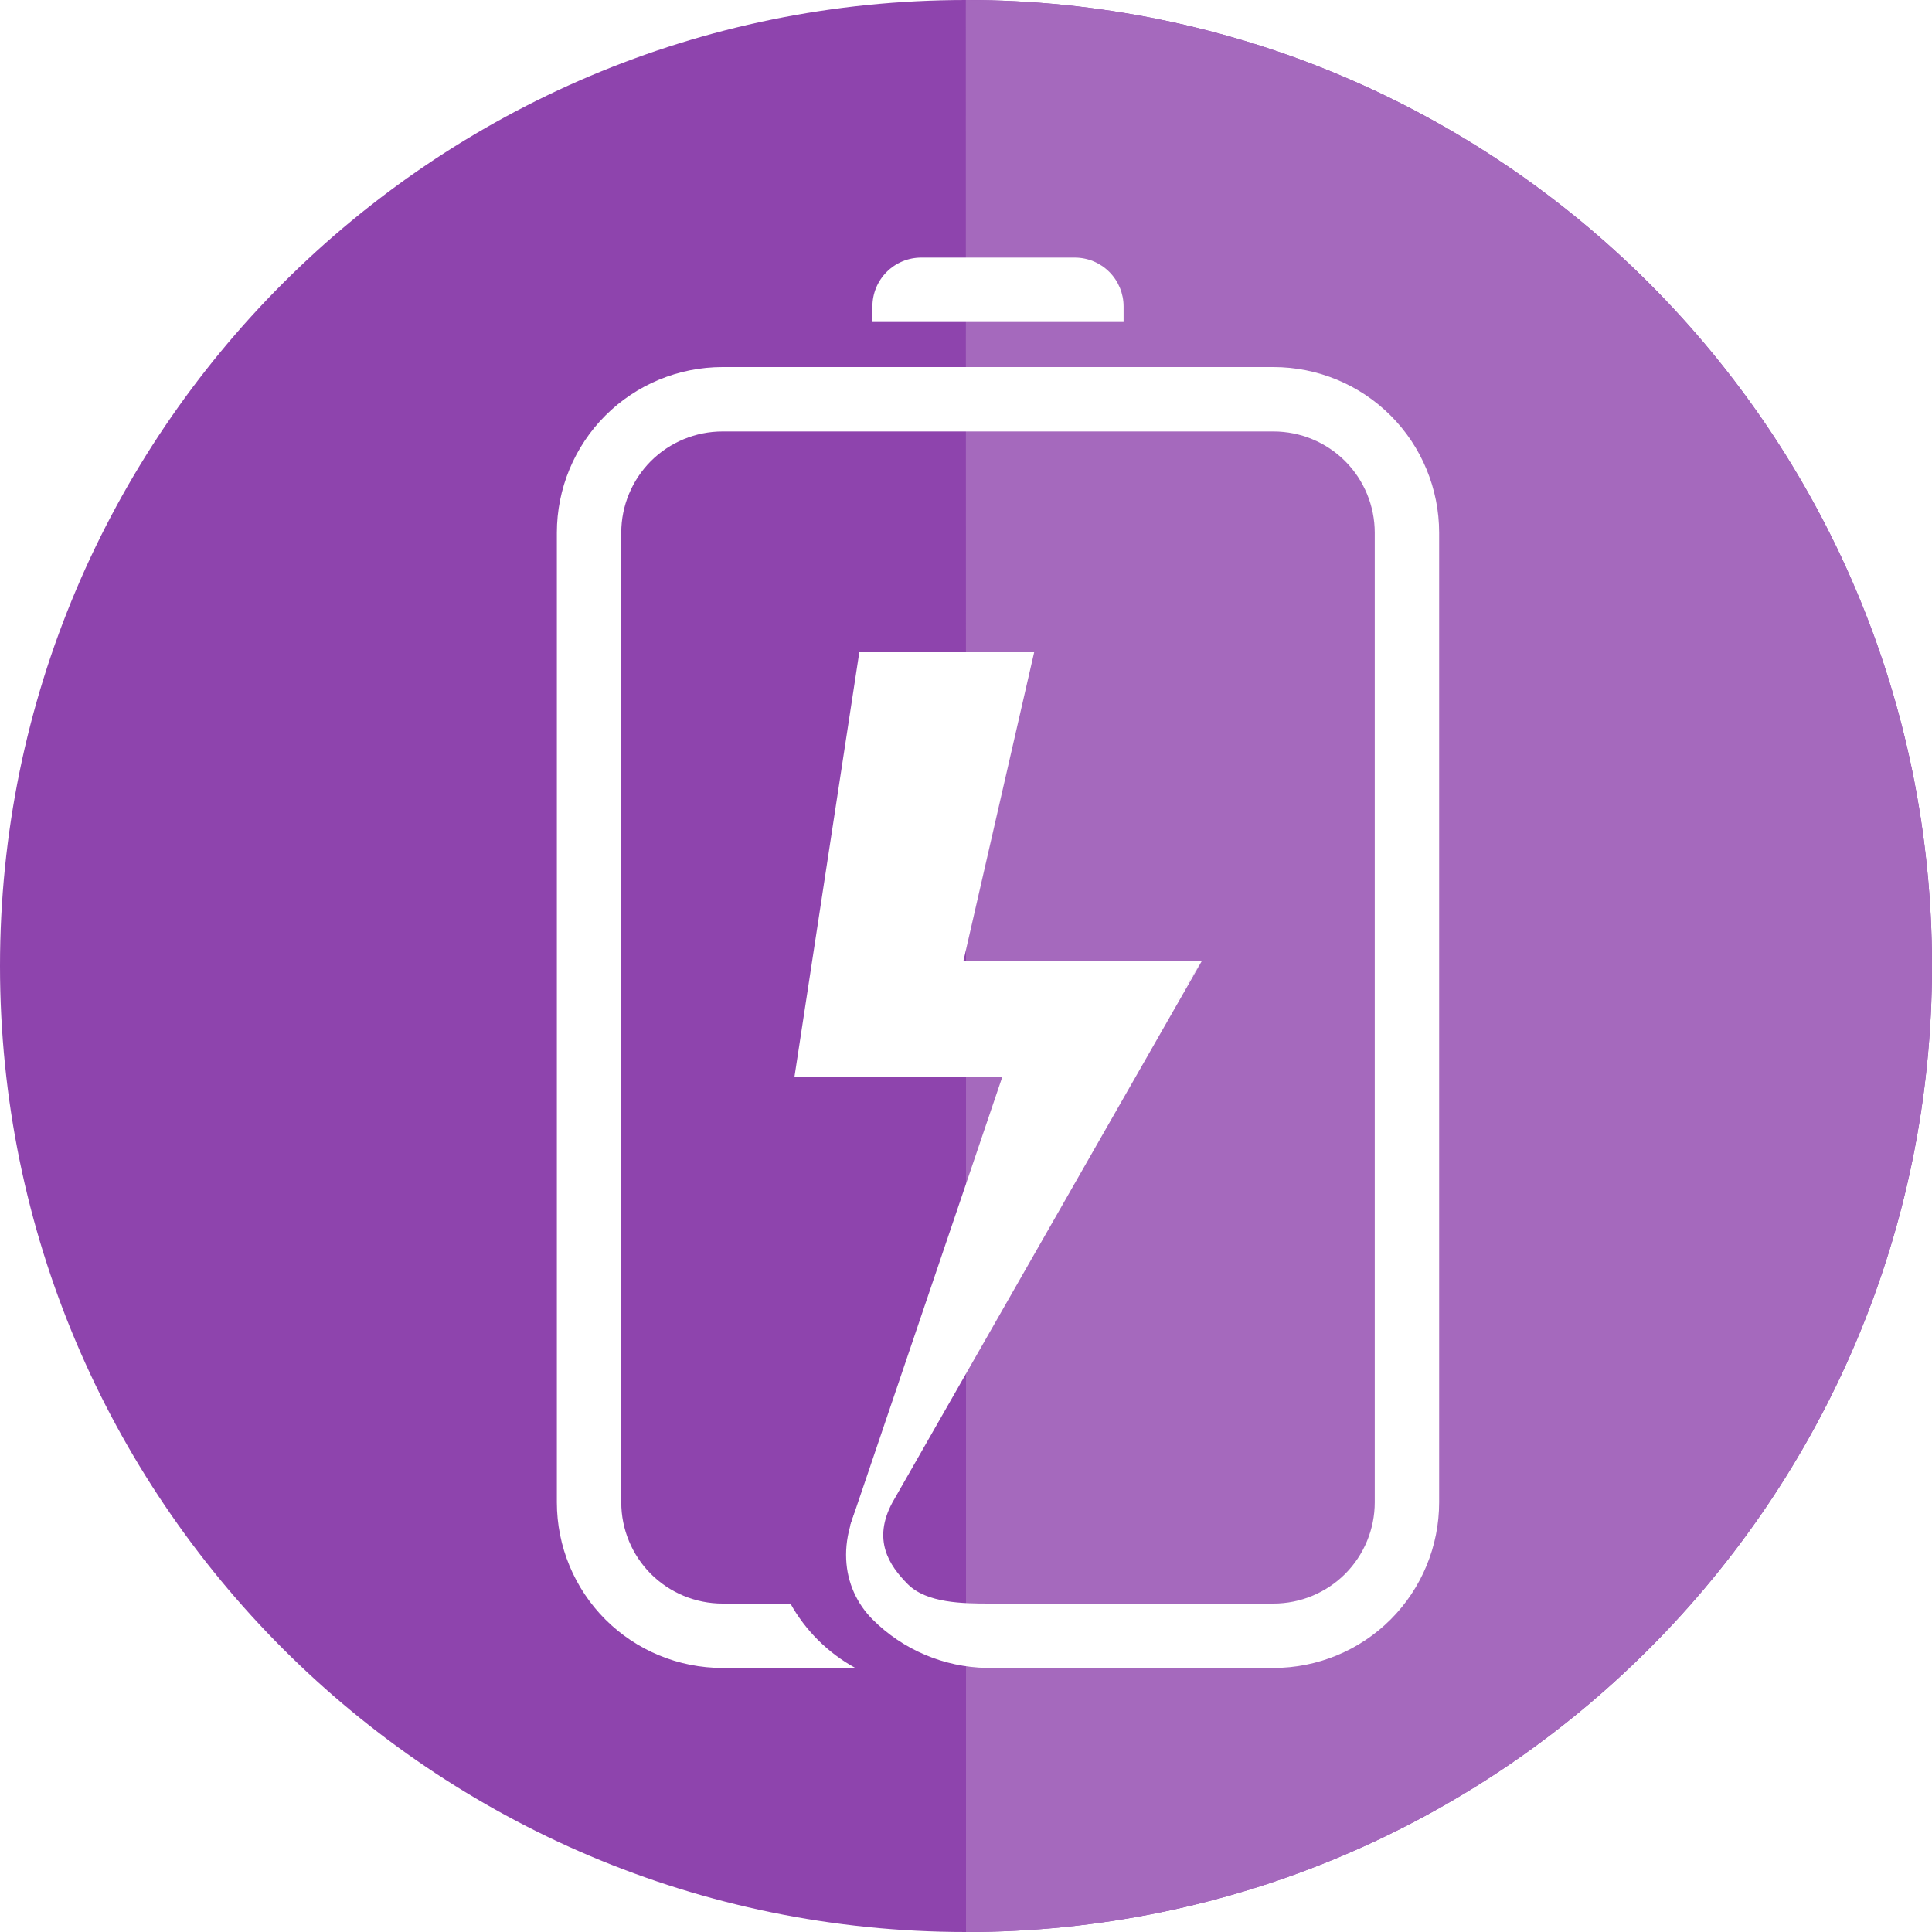 <?xml version="1.0" standalone="no"?><!-- Generator: Gravit.io --><svg xmlns="http://www.w3.org/2000/svg" xmlns:xlink="http://www.w3.org/1999/xlink" style="isolation:isolate" viewBox="0 0 300 300" width="300" height="300"><defs><clipPath id="_clipPath_TaNUxF0z93mtd9tl6OtoGq1kkhQsI5hZ"><rect width="300" height="300"/></clipPath></defs><g clip-path="url(#_clipPath_TaNUxF0z93mtd9tl6OtoGq1kkhQsI5hZ)"><path d=" M 0 150 C 0 67.213 67.213 0 150 0 C 232.787 0 300 67.213 300 150 C 300 232.787 232.787 300 150 300 C 67.213 300 0 232.787 0 150 Z " fill="rgb(142,68,173)"/><path d=" M 149.969 0 C 149.979 0 149.99 0 150 0 C 232.787 0 300 67.213 300 150 C 300 232.787 232.787 300 150 300 L 150 150 L 149.969 0 Z " fill="rgb(165,105,189)"/><defs><filter id="OS4G73rs60BDaTieEUd3coV0fQvV6P38" x="-200%" y="-200%" width="400%" height="400%"><feOffset xmlns="http://www.w3.org/2000/svg" in="SourceAlpha" result="offOut" dx="5" dy="2"/><feGaussianBlur xmlns="http://www.w3.org/2000/svg" in="offOut" result="blurOut" stdDeviation="2.5"/><feComponentTransfer xmlns="http://www.w3.org/2000/svg" in="blurOut" result="opacOut"><feFuncA xmlns="http://www.w3.org/2000/svg" type="table" tableValues="0 0.5"/></feComponentTransfer><feBlend xmlns="http://www.w3.org/2000/svg" in="SourceGraphic" in2="opacOut" mode="normal"/></filter></defs><g filter="url(#OS4G73rs60BDaTieEUd3coV0fQvV6P38)"><path d=" M 130.469 48 L 130.469 45.58 C 130.469 43.57 131.269 41.64 132.689 40.22 C 134.109 38.8 136.039 38 138.049 38 L 161.889 38 C 163.899 38 165.829 38.8 167.249 40.22 C 168.669 41.64 169.469 43.57 169.469 45.58 L 169.469 48 L 130.469 48 Z " fill="rgb(255,255,255)"/></g><defs><filter id="OlLn5iAWnkR0TuQz3V3IN8UptdiMwRCJ" x="-200%" y="-200%" width="400%" height="400%"><feOffset xmlns="http://www.w3.org/2000/svg" in="SourceAlpha" result="offOut" dx="5" dy="5"/><feGaussianBlur xmlns="http://www.w3.org/2000/svg" in="offOut" result="blurOut" stdDeviation="2.5"/><feComponentTransfer xmlns="http://www.w3.org/2000/svg" in="blurOut" result="opacOut"><feFuncA xmlns="http://www.w3.org/2000/svg" type="table" tableValues="0 0.5"/></feComponentTransfer><feBlend xmlns="http://www.w3.org/2000/svg" in="SourceGraphic" in2="opacOut" mode="normal"/></filter></defs><g filter="url(#OlLn5iAWnkR0TuQz3V3IN8UptdiMwRCJ)"><path d=" M 188.969 254 L 192.749 254 C 199.569 254 206.119 251.29 210.939 246.47 C 215.759 241.65 218.469 235.1 218.469 228.28 L 218.469 77.72 C 218.469 70.9 215.759 64.35 210.939 59.53 C 206.119 54.71 199.569 52 192.749 52 L 107.189 52 C 100.368 52 93.819 54.71 88.999 59.53 C 84.179 64.35 81.469 70.9 81.469 77.72 L 81.469 228.28 C 81.469 235.1 84.179 241.65 88.999 246.47 C 93.819 251.29 100.368 254 107.189 254 L 127.815 254 C 125.697 252.839 123.736 251.376 121.999 249.639 C 120.31 247.951 118.881 246.05 117.736 244 L 107.189 244 C 103.019 244 99.019 242.34 96.069 239.4 C 93.129 236.45 91.469 232.45 91.469 228.28 L 91.469 77.72 C 91.469 73.55 93.129 69.55 96.069 66.6 C 99.019 63.66 103.019 62 107.189 62 L 192.749 62 C 196.919 62 200.919 63.66 203.869 66.6 C 206.809 69.55 208.469 73.55 208.469 77.72 L 208.469 228.28 C 208.469 232.45 206.809 236.45 203.869 239.4 C 200.919 242.34 196.919 244 192.749 244 L 188.969 244 L 148.689 244 C 144.519 244 138.919 243.94 135.969 241 C 133.029 238.05 130.442 234.107 133.585 228.28 L 133.585 228.28 L 181.585 144.28 L 130.499 225 C 124.371 233.467 125.679 241.65 130.499 246.47 C 135.206 251.178 141.564 253.873 148.212 253.996 L 148.212 254 L 148.689 254 C 148.689 254 148.689 254 148.689 254 L 188.969 254 Z " fill="rgb(255,255,255)"/></g><defs><filter id="YneHooO6VT13PF1gfHQ0GzYtR3czWMUx" x="-200%" y="-200%" width="400%" height="400%"><feOffset xmlns="http://www.w3.org/2000/svg" in="SourceAlpha" result="offOut" dx="5" dy="5"/><feGaussianBlur xmlns="http://www.w3.org/2000/svg" in="offOut" result="blurOut" stdDeviation="2.5"/><feComponentTransfer xmlns="http://www.w3.org/2000/svg" in="blurOut" result="opacOut"><feFuncA xmlns="http://www.w3.org/2000/svg" type="table" tableValues="0 0.5"/></feComponentTransfer><feBlend xmlns="http://www.w3.org/2000/svg" in="SourceGraphic" in2="opacOut" mode="normal"/></filter></defs><g filter="url(#YneHooO6VT13PF1gfHQ0GzYtR3czWMUx)"><path d=" M 128.432 96.28 L 155.585 96.28 L 144.585 144.28 L 181.585 144.28 L 126.969 232 L 126.969 232 L 150.616 162.28 L 118.352 162.28 L 128.432 96.28 Z " fill="rgb(255,255,255)"/></g></g></svg>